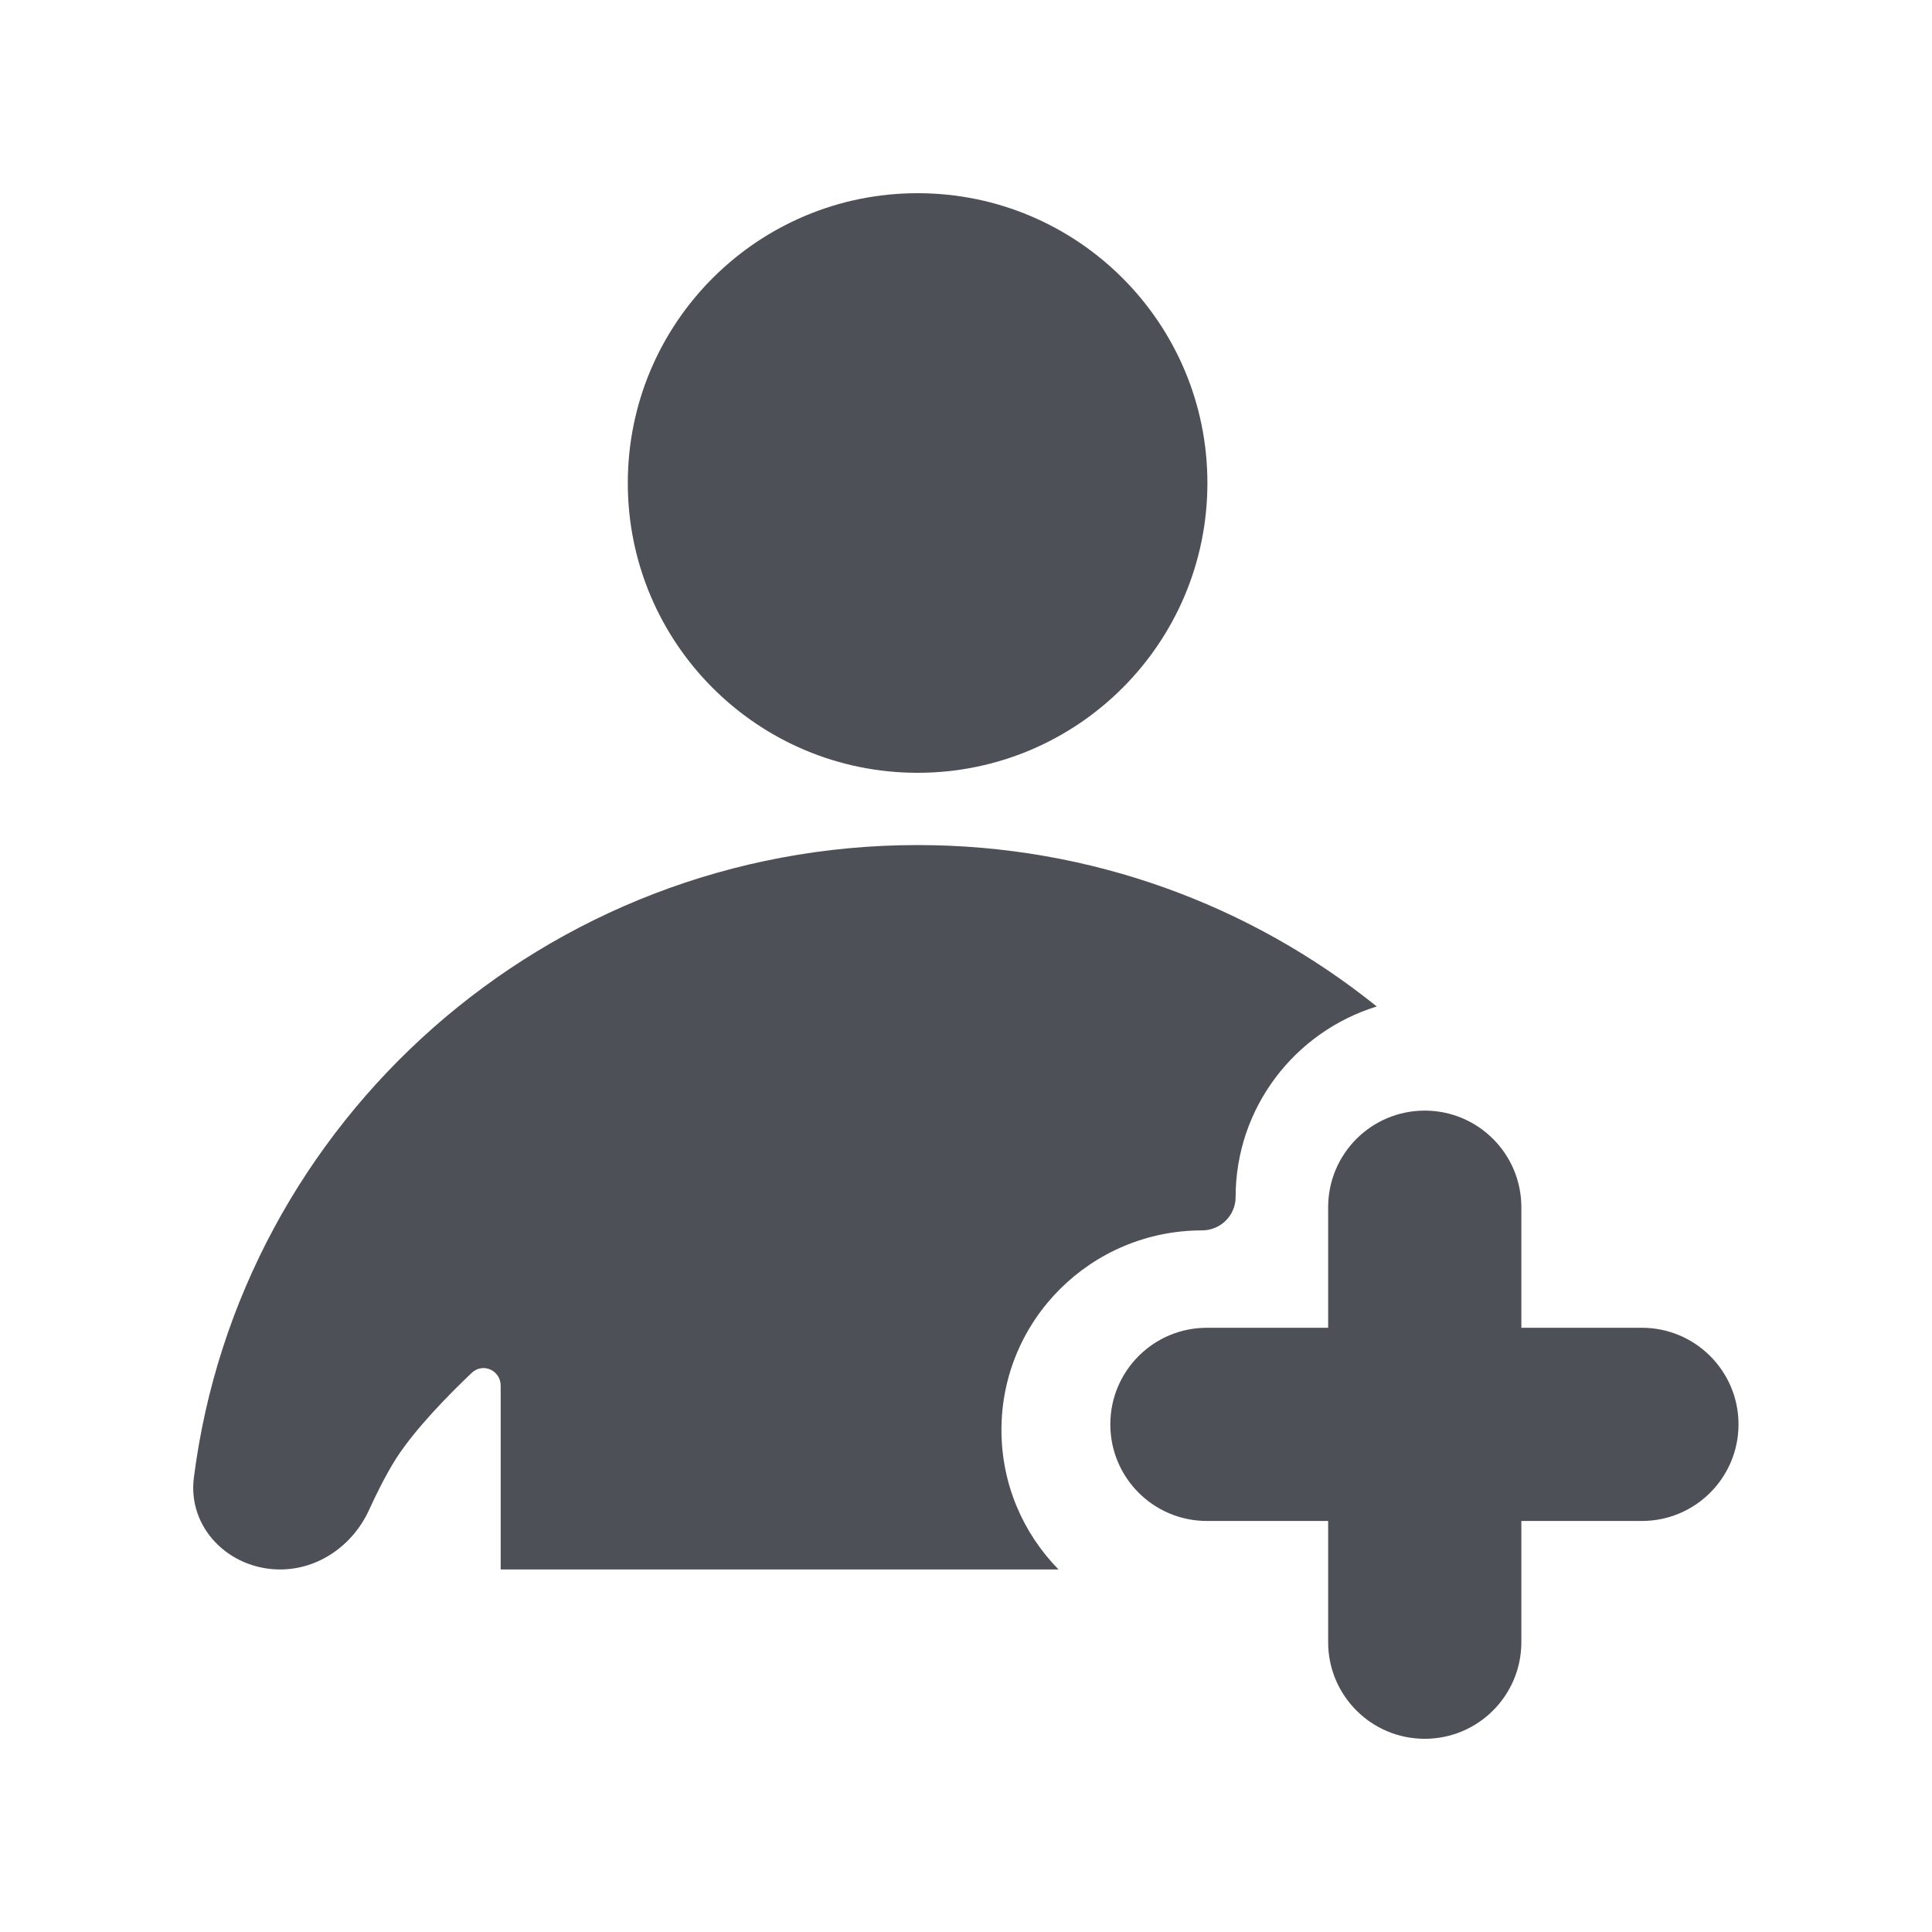 <svg width="20" height="20" viewBox="0 0 20 20" fill="none" xmlns="http://www.w3.org/2000/svg">
<path fill-rule="evenodd" clip-rule="evenodd" d="M12.791 12.393C12.791 11.465 13.405 10.68 14.252 10.419C12.954 9.374 11.3 8.748 9.499 8.748C5.652 8.748 2.477 11.604 2.007 15.296C1.94 15.818 2.373 16.247 2.9 16.247C3.299 16.247 3.653 15.996 3.82 15.632C3.856 15.553 3.895 15.471 3.935 15.393C3.99 15.285 4.047 15.182 4.104 15.093C4.303 14.787 4.639 14.444 4.883 14.212C4.999 14.102 5.183 14.186 5.183 14.345V16.247H10.958C10.592 15.874 10.367 15.365 10.367 14.803C10.367 13.662 11.297 12.737 12.444 12.737C12.634 12.737 12.791 12.583 12.791 12.393ZM12.499 5C12.499 6.657 11.156 8 9.499 8C7.842 8 6.499 6.657 6.499 5C6.499 3.343 7.842 2 9.499 2C11.156 2 12.499 3.343 12.499 5ZM14.749 11.497C15.301 11.497 15.749 11.945 15.749 12.497V13.745H16.997C17.549 13.745 17.997 14.193 17.997 14.745C17.997 15.297 17.549 15.745 16.997 15.745H15.749V17C15.749 17.552 15.301 18 14.749 18C14.196 18 13.749 17.552 13.749 17V15.745H12.494C11.941 15.745 11.494 15.297 11.494 14.745C11.494 14.193 11.941 13.745 12.494 13.745H13.749V12.497C13.749 11.945 14.196 11.497 14.749 11.497Z" fill="#4E5058"/>
</svg>
